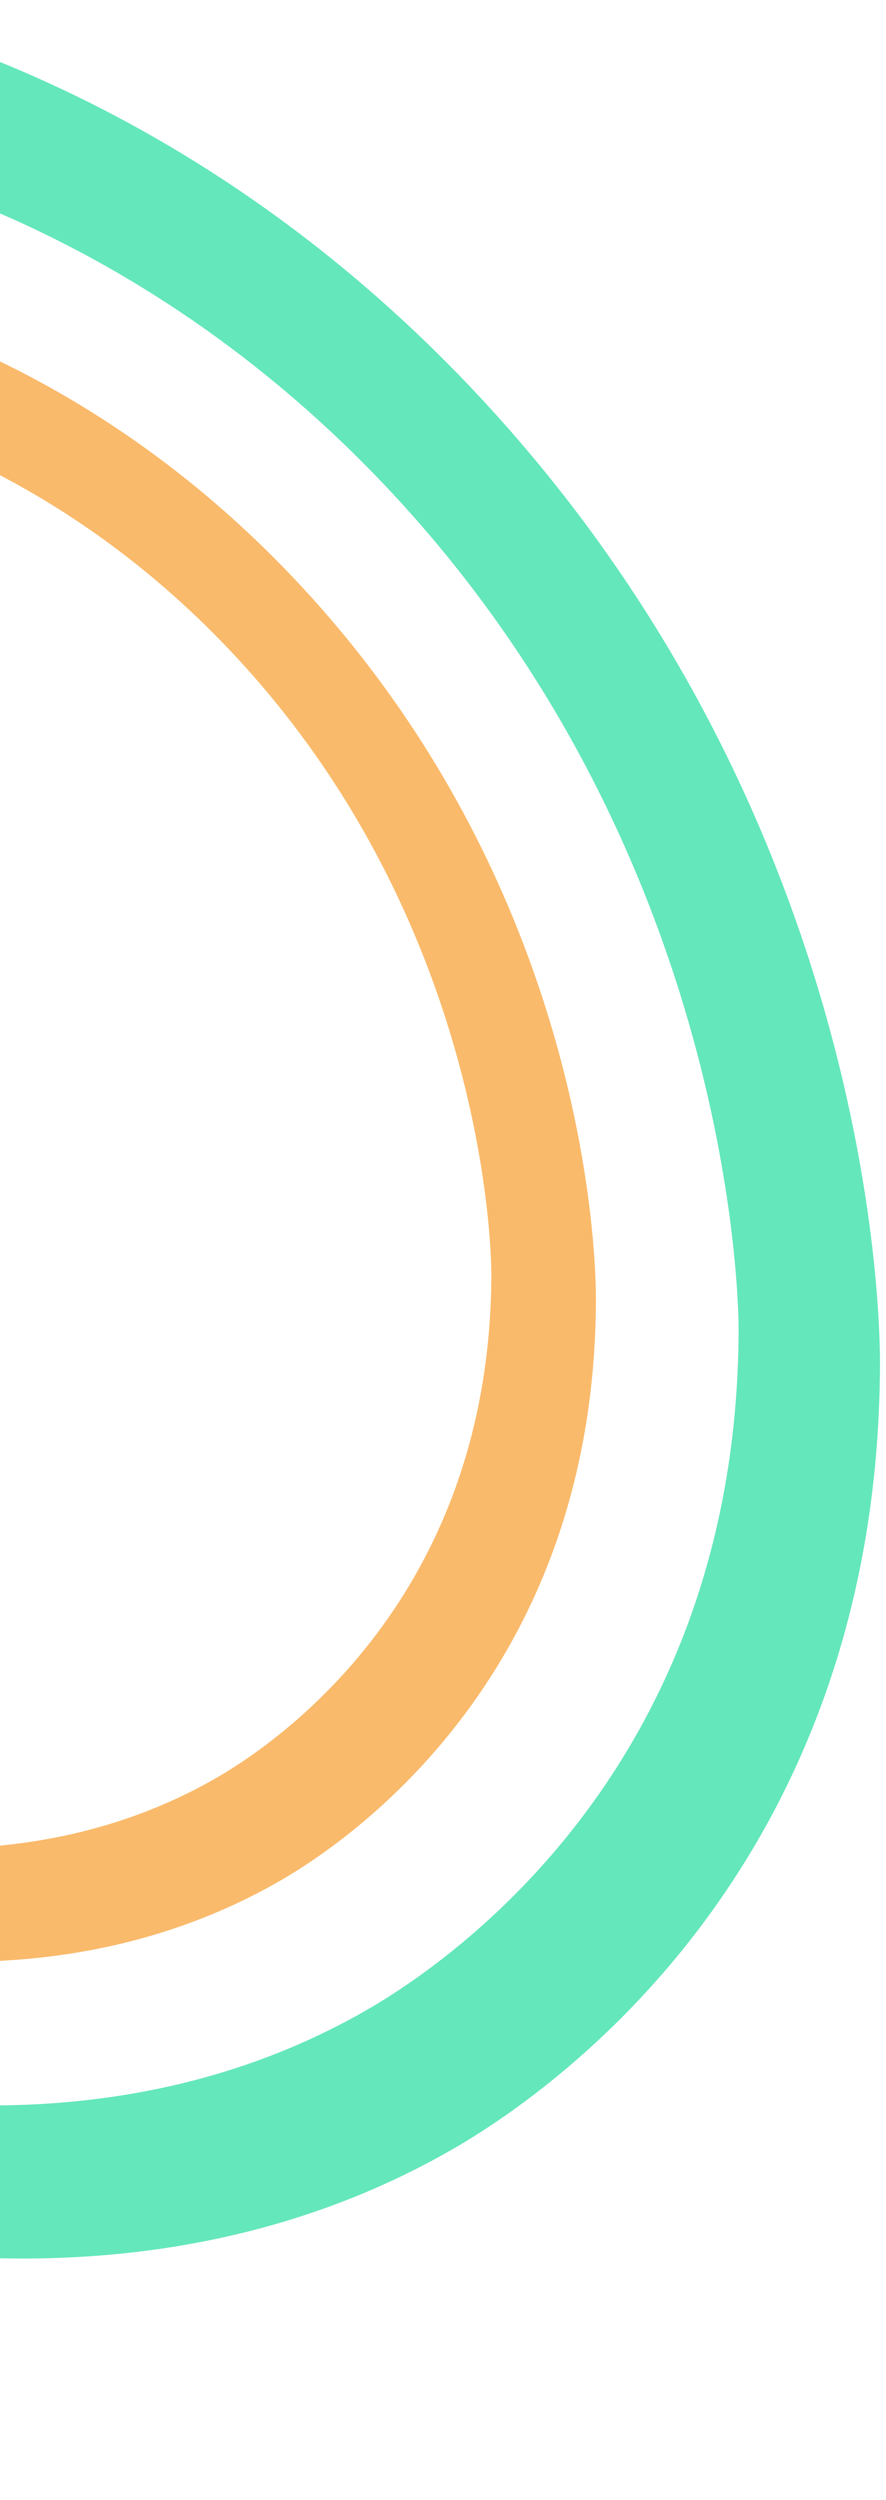 <svg width="67" height="189" viewBox="0 0 67 189" fill="none" xmlns="http://www.w3.org/2000/svg">
<path d="M-15.982 142.442C-15.973 140.304 -14.423 138.865 -12.366 139.167C-4.969 140.267 5.995 140.336 16.262 134.462C21.143 131.672 37.052 120.679 37.156 96.445L37.156 96.393C37.161 95.309 37.013 69.699 17.152 48.917C7.015 38.309 -3.889 33.516 -11.242 31.372C-13.426 30.737 -15.099 28.42 -14.99 26.098C-14.881 23.817 -13.025 22.494 -10.841 23.13C-2.361 25.61 10.203 31.141 21.955 43.437C44.515 67.046 45.078 95.178 45.064 98.317L45.064 98.38C44.944 126.409 26.672 139.041 21.078 142.241C9.293 148.988 -3.244 148.902 -11.69 147.651C-13.866 147.331 -15.776 145.164 -15.964 142.822C-15.973 142.695 -15.983 142.567 -15.982 142.442Z" fill="#FABA6B"/>
<path d="M-15.976 162.808C-15.963 159.918 -13.868 157.973 -11.088 158.381C-1.089 159.868 13.732 159.961 27.61 152.021C34.208 148.25 55.714 133.389 55.854 100.632L55.854 100.561C55.86 99.095 55.66 64.477 28.814 36.385C15.111 22.046 0.371 15.567 -9.569 12.669C-12.521 11.81 -14.782 8.678 -14.635 5.539C-14.488 2.456 -11.979 0.668 -9.026 1.527C2.436 4.88 19.419 12.356 35.306 28.977C65.802 60.891 66.562 98.919 66.544 103.162L66.544 103.246C66.382 141.135 41.683 158.21 34.12 162.536C18.19 171.656 1.242 171.54 -10.174 169.849C-13.115 169.416 -15.697 166.488 -15.951 163.322C-15.964 163.149 -15.977 162.977 -15.976 162.808Z" fill="#64E7BB"/>
</svg>
